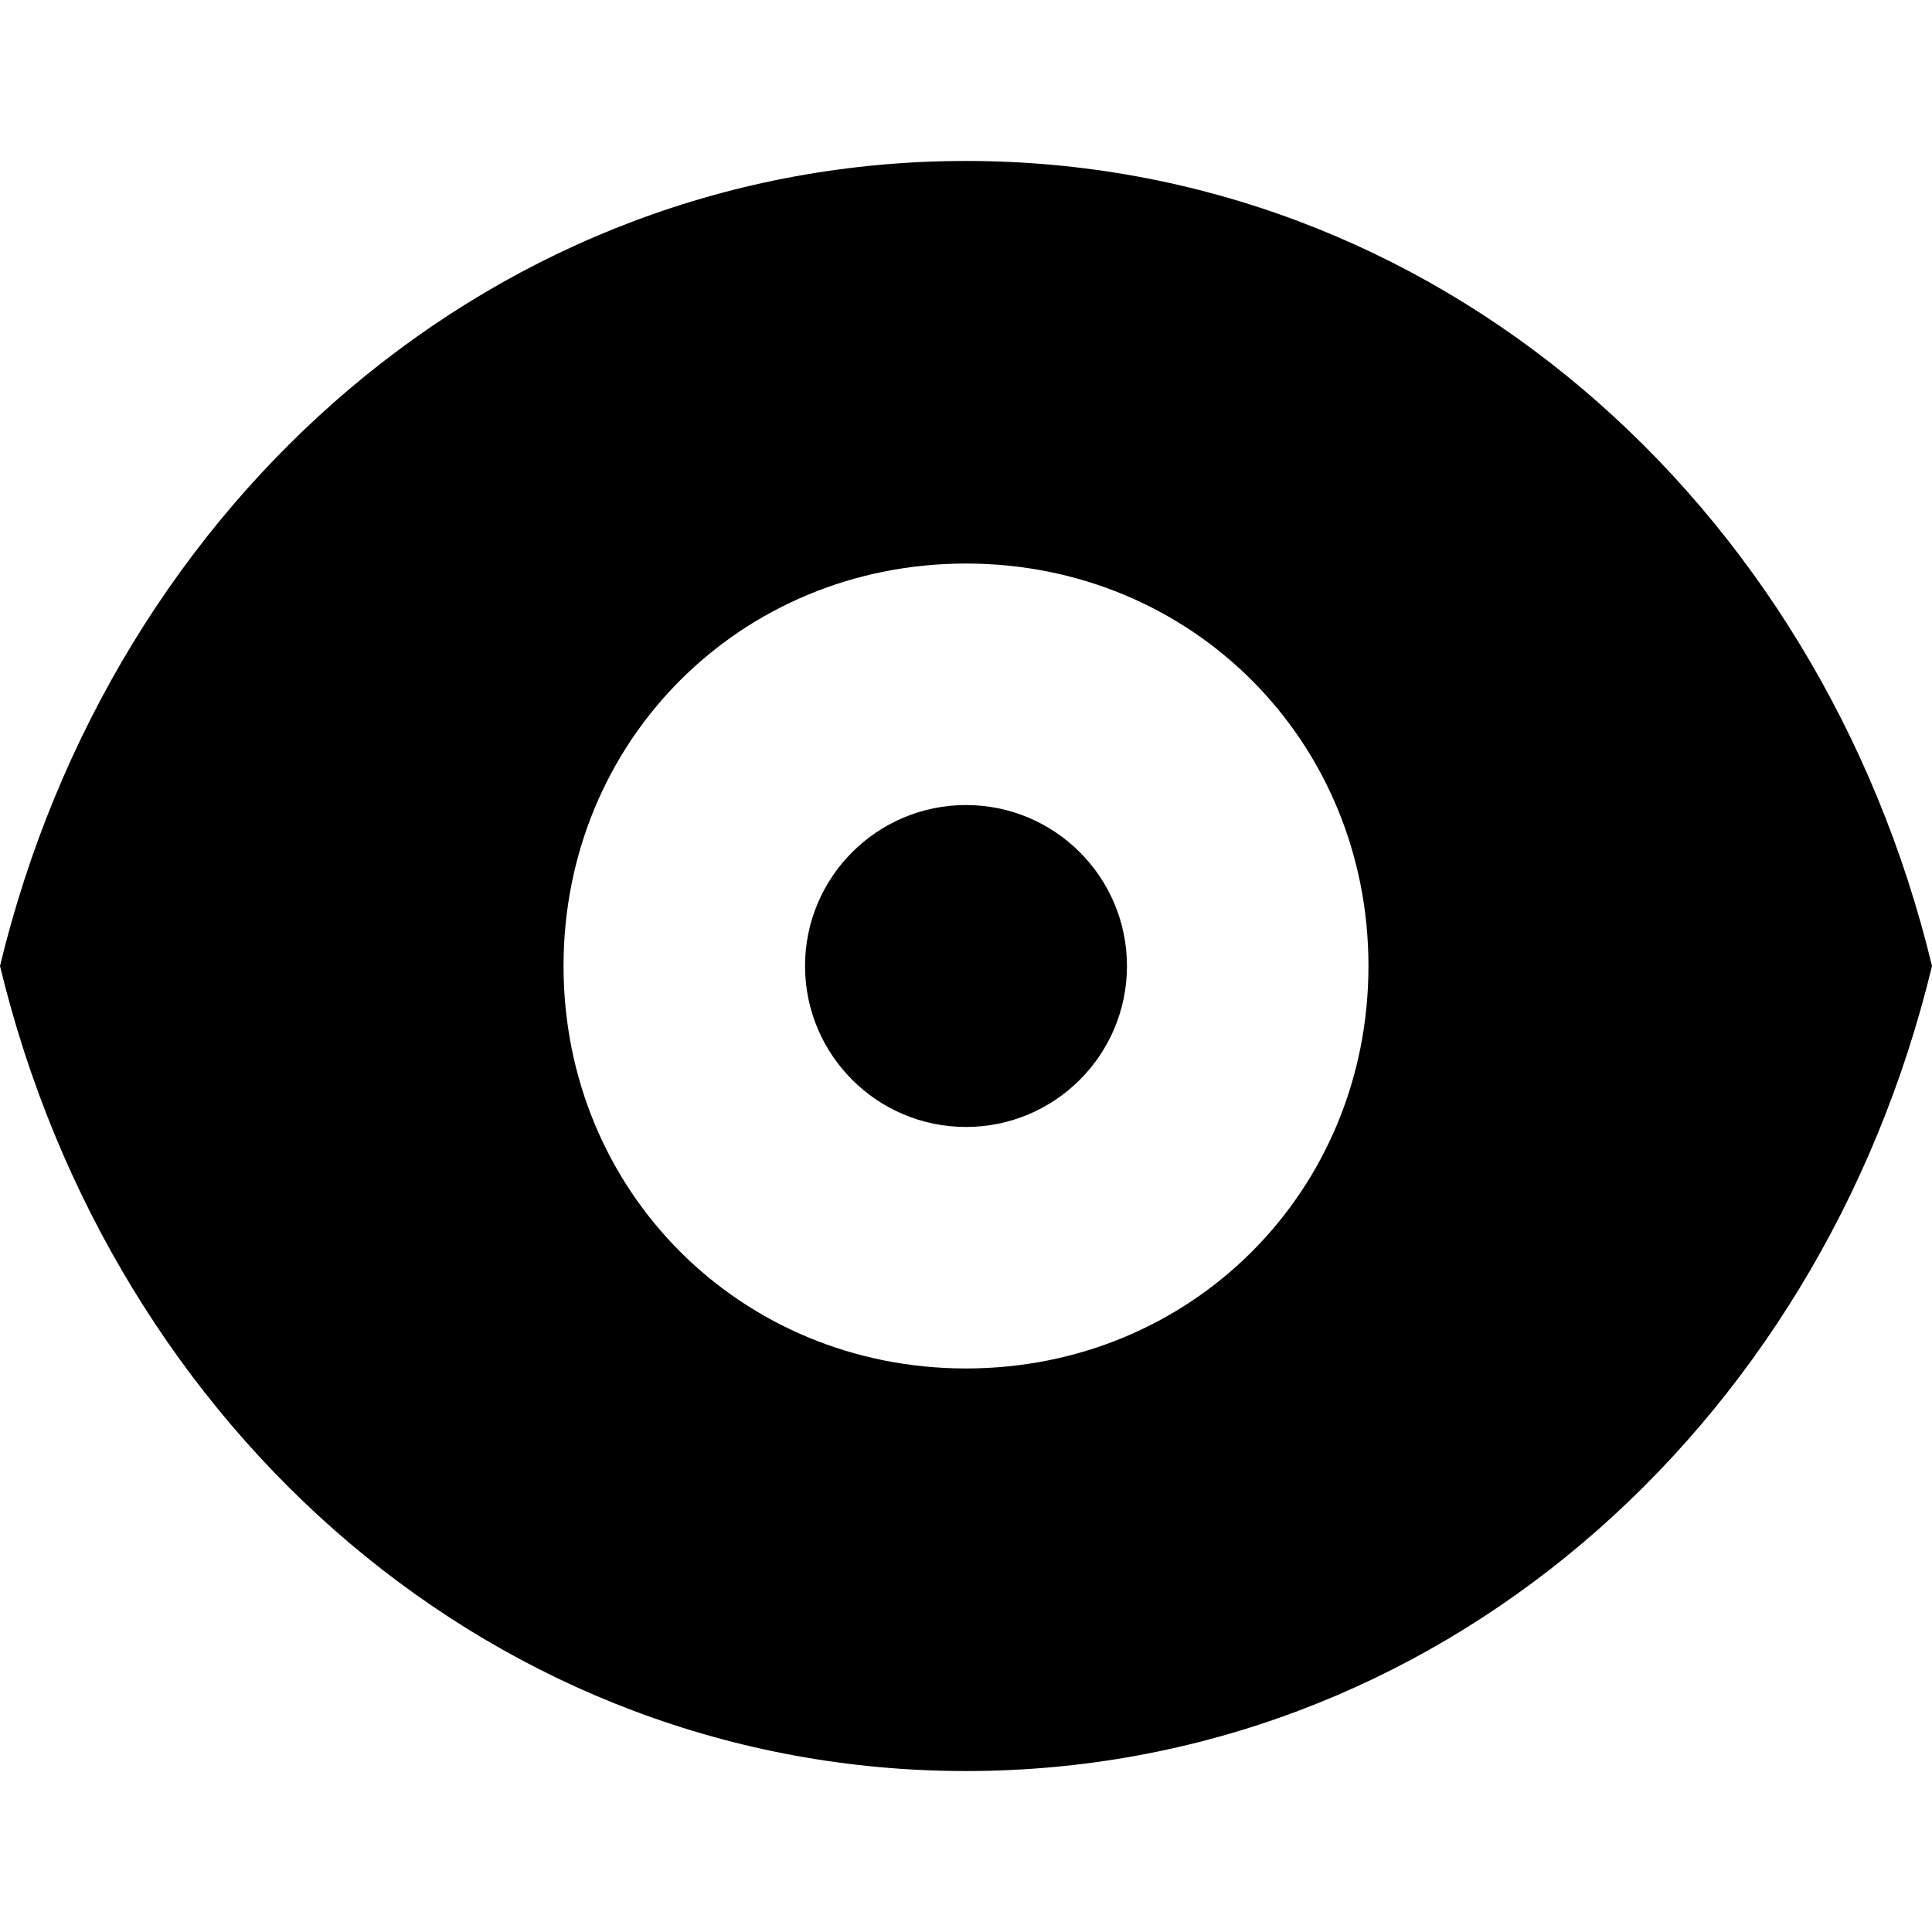 <svg width="16" height="16" viewBox="0 0 16 16" fill="none" xmlns="http://www.w3.org/2000/svg">
<g id="filled">
<path id="vector" fill-rule="evenodd" clip-rule="evenodd" d="M0 8C0.933 4.133 4.133 1.333 8 1.333C11.867 1.333 15.067 4.133 16 8C15.067 11.867 11.867 14.667 8 14.667C4.133 14.667 0.933 11.867 0 8ZM4.667 8C4.667 9.867 6.133 11.333 8 11.333C9.867 11.333 11.333 9.867 11.333 8C11.333 6.133 9.867 4.667 8 4.667C6.133 4.667 4.667 6.133 4.667 8ZM9.333 8C9.333 8.736 8.736 9.333 8 9.333C7.264 9.333 6.667 8.736 6.667 8C6.667 7.264 7.264 6.667 8 6.667C8.736 6.667 9.333 7.264 9.333 8Z" fill="black"/>
</g>
</svg>
